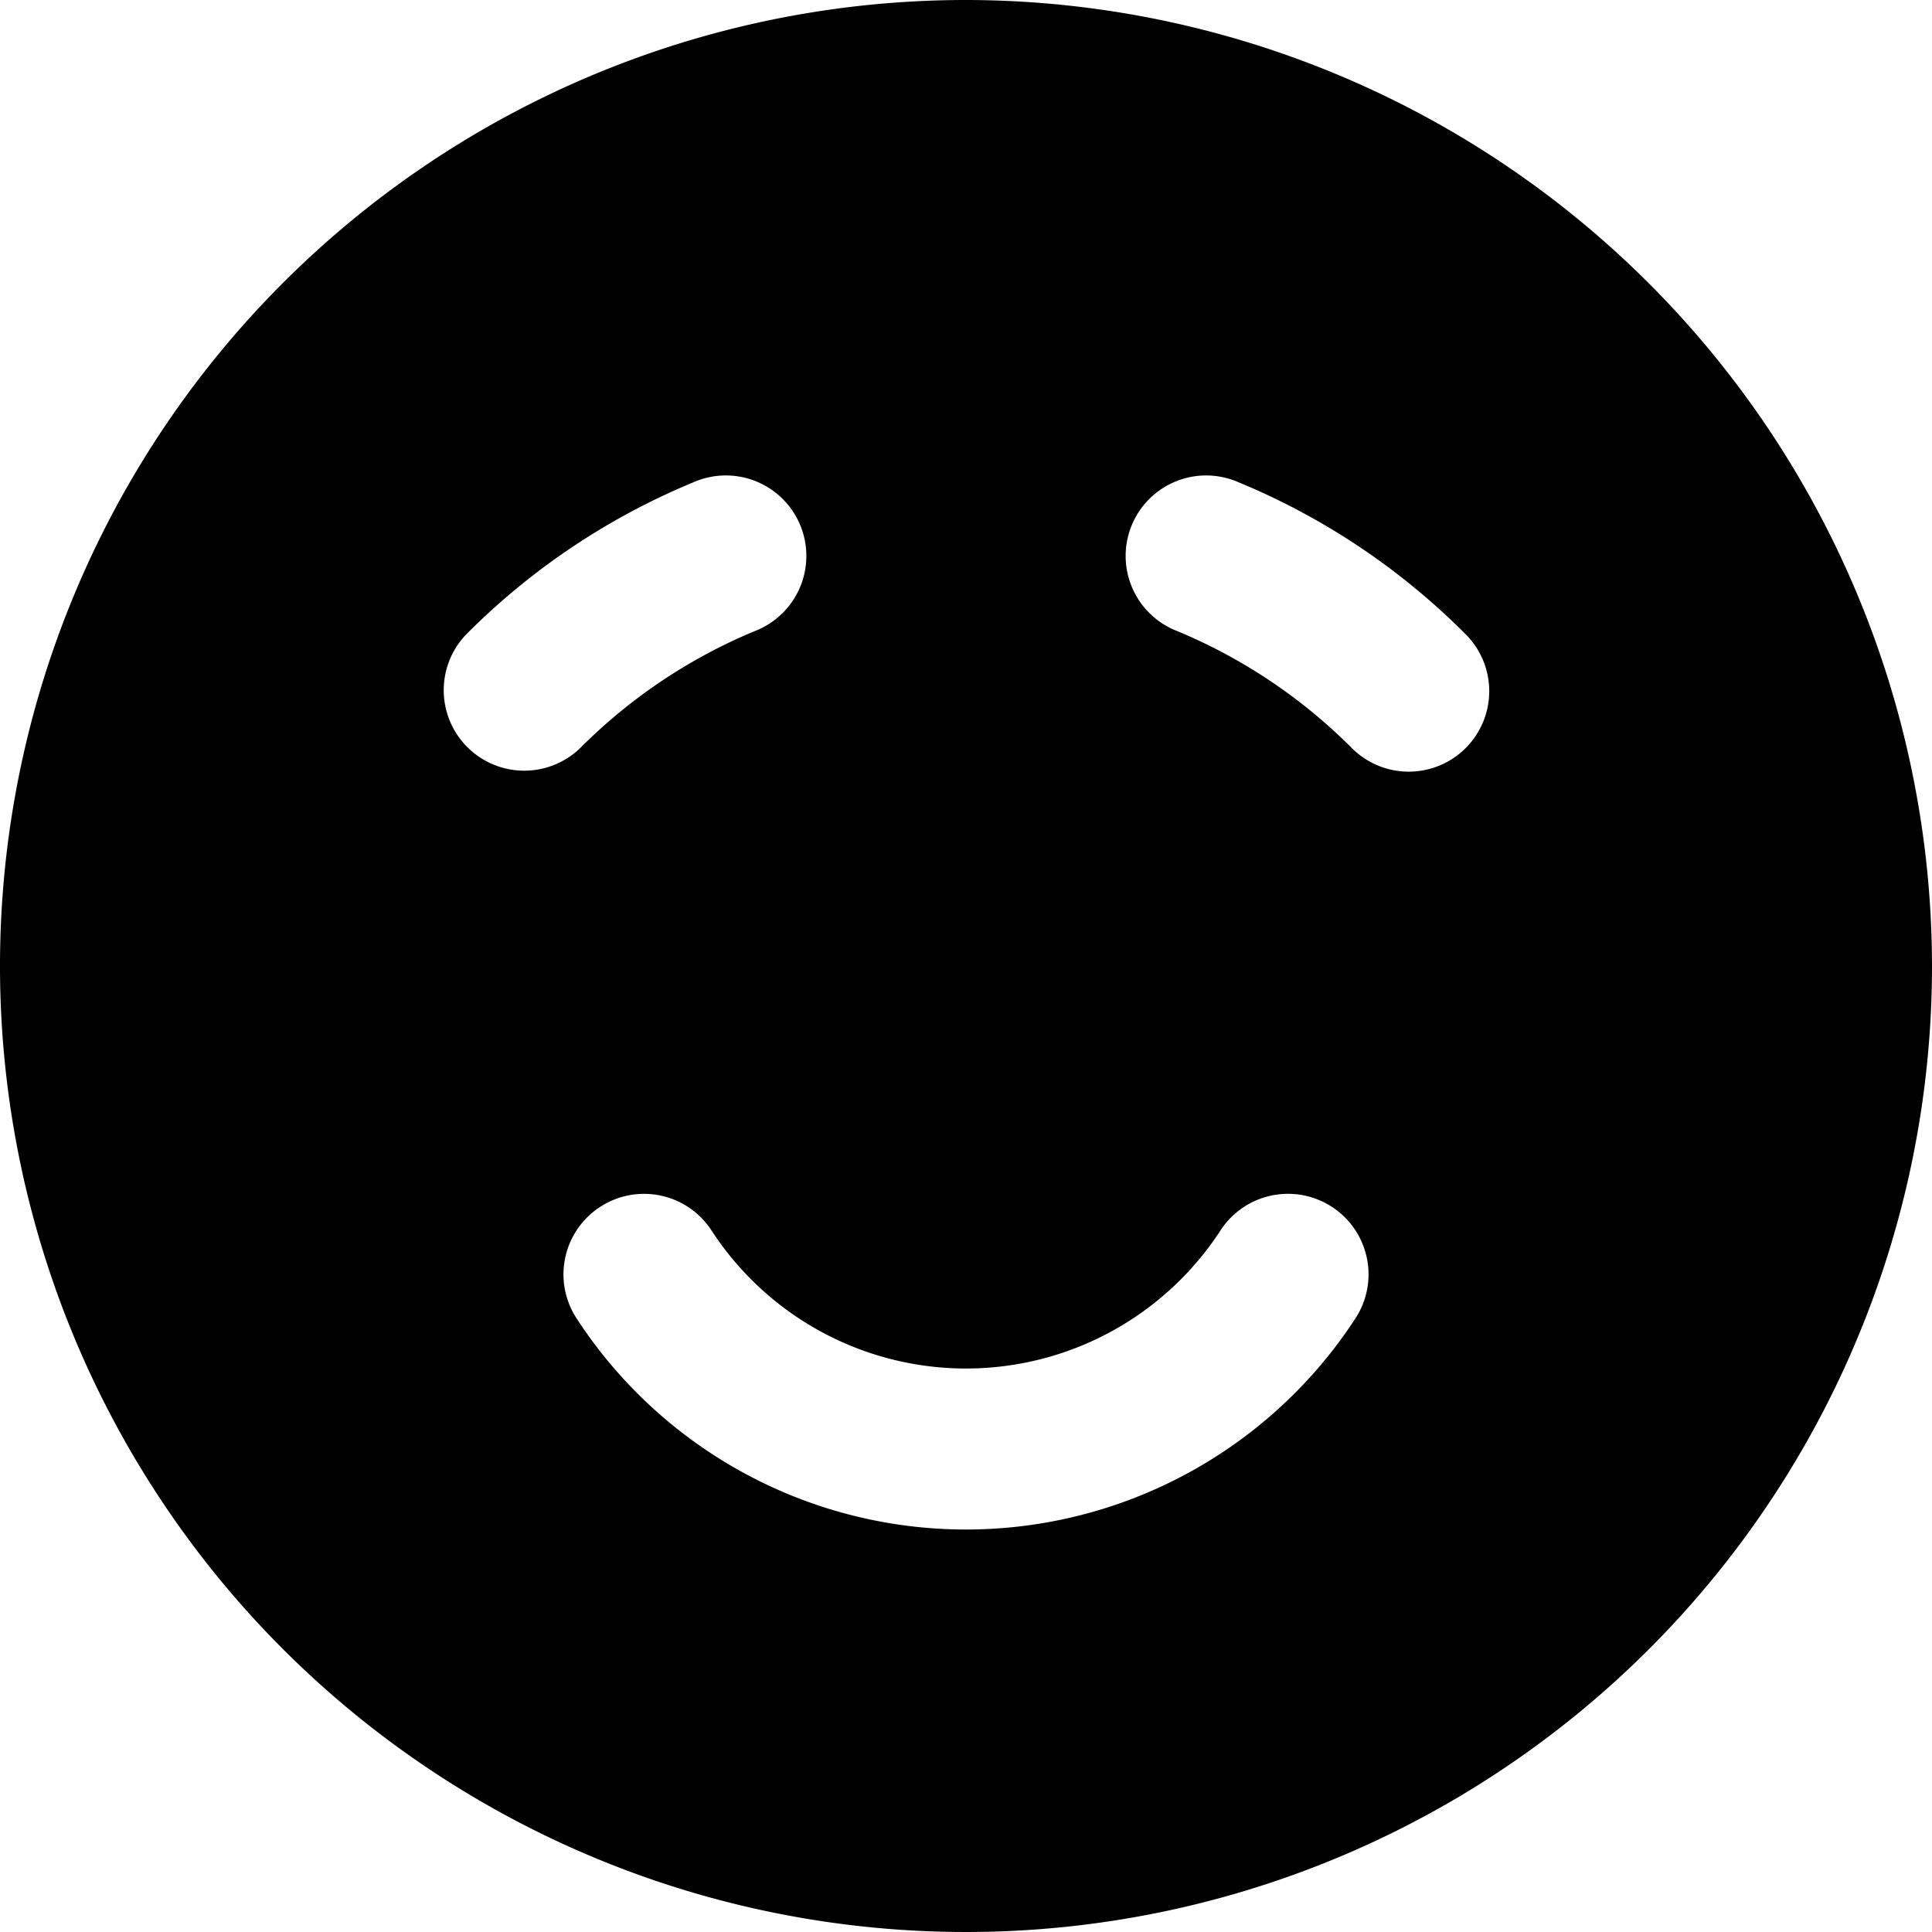 <svg xmlns="http://www.w3.org/2000/svg" viewBox="0 0 24 24"><title>smiley-happy-1</title><path d="M12,0A12,12,0,1,0,24,12,12.013,12.013,0,0,0,12,0ZM5.793,7.879A8.638,8.638,0,0,1,8.614,5.991,1,1,0,1,1,9.38,7.838,6.683,6.683,0,0,0,7.207,9.293,1,1,0,0,1,5.793,7.879Zm1.661,7.114a1,1,0,0,1,1.384.291,3.771,3.771,0,0,0,6.324,0,1,1,0,0,1,1.676,1.093,5.773,5.773,0,0,1-9.676,0A1,1,0,0,1,7.454,14.993Zm10.753-5.7a1,1,0,0,1-1.414,0A6.683,6.683,0,0,0,14.62,7.838a1,1,0,1,1,.766-1.847,8.638,8.638,0,0,1,2.821,1.888A1,1,0,0,1,18.207,9.293Z"/></svg>